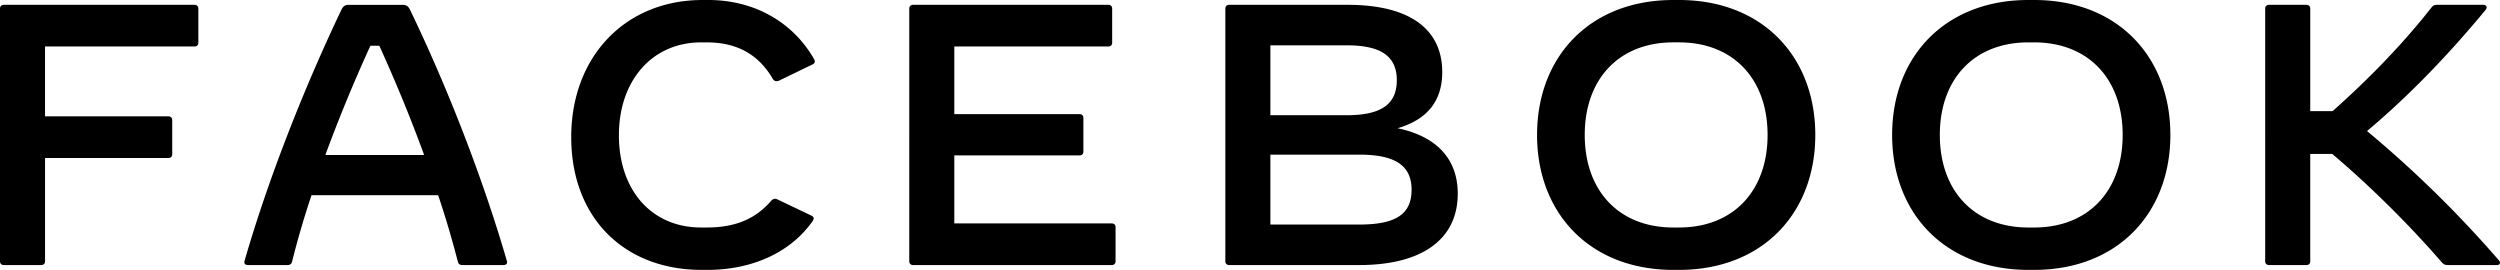 <svg xmlns="http://www.w3.org/2000/svg" viewBox="0 0 176 19" fill="white" ><path fill="#000" fill-rule="evenodd" d="M13.964.602V3.01c0 .157-.106.261-.266.261H3.17v4.92h8.688c.16 0 .267.106.267.263v2.407c0 .157-.107.262-.267.262H3.171v7.275c0 .158-.106.262-.266.262H.266c-.16 0-.266-.105-.266-.262V.602C0 .445.106.34.266.34h13.432c.16 0 .266.105.266.262zm15.897 10.311a108.03 108.03 0 00-3.159-7.694h-.625a108.317 108.317 0 00-3.172 7.694h6.956zm5.583 7.747h-2.905c-.16 0-.266-.079-.306-.236a69.642 69.642 0 00-1.386-4.684h-8.915a62.28 62.28 0 00-1.372 4.684c-.04.157-.147.236-.306.236h-2.799c-.186 0-.293-.105-.24-.288 1.68-5.836 4.238-12.274 6.823-17.691.12-.25.266-.34.52-.34h3.784c.253 0 .4.09.52.34 2.611 5.404 5.13 11.855 6.822 17.691.053.183-.053.288-.24.288zm4.77-9.003C40.214 3.978 44.024 0 49.46 0h.4c3.411 0 6.05 1.701 7.449 4.161.093.157.066.288-.094.367l-2.345 1.138c-.16.079-.36.079-.466-.118-.986-1.675-2.465-2.564-4.65-2.564h-.4c-3.425 0-5.783 2.669-5.783 6.542 0 3.886 2.318 6.49 5.783 6.49h.4c2.238 0 3.544-.745 4.543-1.884.133-.144.28-.17.44-.091l2.412 1.151c.093.052.133.118.133.183 0 .066-.027.118-.08.197C55.724 17.692 53.06 19 49.808 19h-.4c-5.53 0-9.194-3.73-9.194-9.343zm38.322 6.334v2.407c0 .157-.107.262-.267.262H64.28c-.16 0-.268-.105-.268-.262V.602c0-.157.107-.262.267-.262H78.03c.16 0 .267.105.267.262V3.01c0 .157-.106.262-.267.262H67.183v4.763h8.82c.16 0 .267.104.267.261v2.382c0 .157-.106.262-.266.262h-8.821v4.789h11.086c.16 0 .267.104.267.262zm20.84-2.63c0-1.702-1.147-2.474-3.665-2.474h-6.276v4.92h6.276c2.559 0 3.664-.733 3.664-2.447zM94.817 3.191h-5.383v4.92h5.383c2.412 0 3.518-.771 3.518-2.46 0-1.687-1.106-2.46-3.518-2.46zm7.809 10.443c0 3.206-2.505 5.025-6.93 5.025H86.53c-.16 0-.266-.105-.266-.262V.602c0-.157.106-.262.266-.262h8.355c4.304 0 6.649 1.675 6.649 4.737 0 2.015-1.039 3.337-3.145 3.952 2.958.615 4.238 2.355 4.238 4.606zm15.576 2.382c3.824 0 6.236-2.578 6.236-6.517 0-3.938-2.412-6.517-6.236-6.517h-.4c-3.824 0-6.236 2.579-6.236 6.517 0 3.939 2.412 6.517 6.236 6.517h.4zM108.209 9.5c0-5.522 3.731-9.5 9.594-9.5h.4c5.863 0 9.594 3.978 9.594 9.5s-3.731 9.5-9.594 9.5h-.4c-5.863 0-9.594-3.978-9.594-9.5zm34.991 6.517c3.824 0 6.236-2.578 6.236-6.517 0-3.938-2.412-6.517-6.236-6.517h-.4c-3.824 0-6.236 2.579-6.236 6.517 0 3.939 2.412 6.517 6.236 6.517h.4zM133.206 9.5c0-5.522 3.731-9.5 9.594-9.5h.4c5.863 0 9.594 3.978 9.594 9.5S149.063 19 143.2 19h-.4c-5.863 0-9.594-3.978-9.594-9.5zm42.573 9.16h-3.438c-.227 0-.32-.053-.467-.223-2.411-2.787-5.263-5.56-7.688-7.602h-1.545v7.563c0 .157-.107.262-.267.262h-2.639c-.159 0-.266-.105-.266-.262V.602c0-.157.107-.262.266-.262h2.639c.16 0 .267.105.267.262v7.223h1.572c2.598-2.303 4.997-4.789 6.955-7.288.133-.17.24-.197.4-.197h3.251c.16 0 .24.079.24.184 0 .052-.026.118-.093.196-2.865 3.468-5.703 6.307-8.328 8.506a79.69 79.69 0 019.288 9.107c.146.17.066.327-.147.327" clip-rule="evenodd"/></svg>